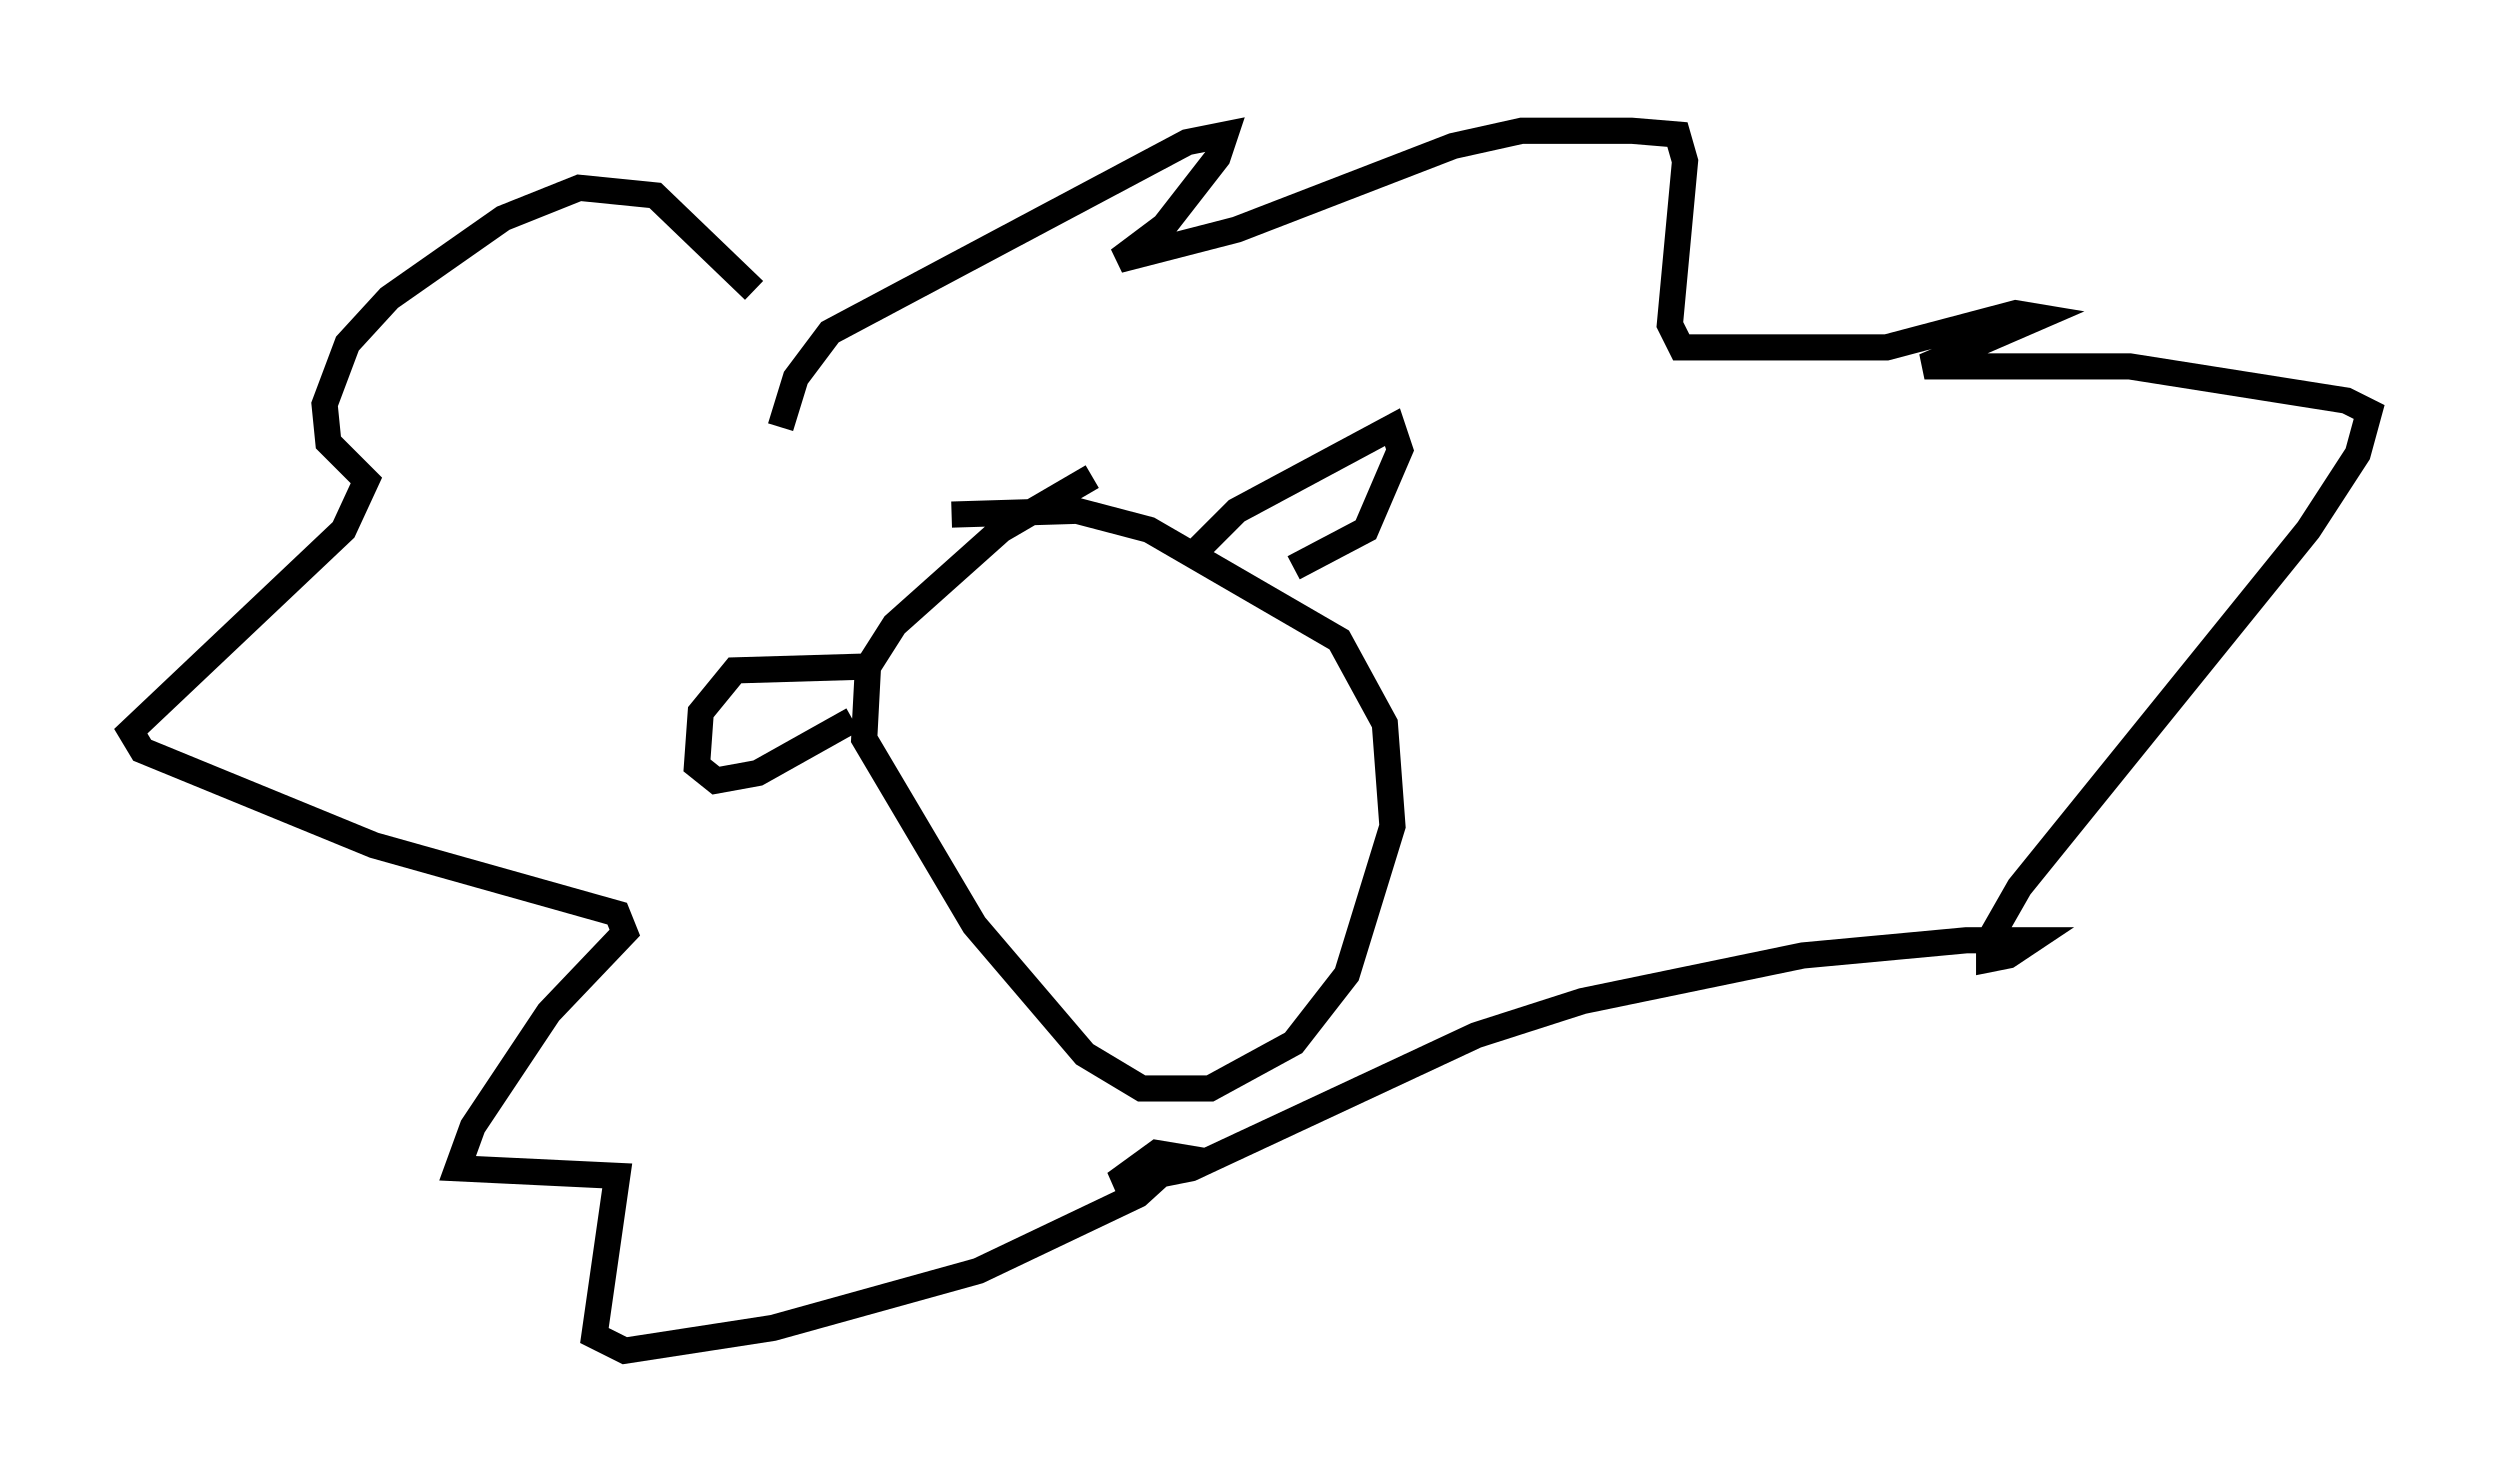 <?xml version="1.0" encoding="utf-8" ?>
<svg baseProfile="full" height="56.626" version="1.1" width="95.553" xmlns="http://www.w3.org/2000/svg" xmlns:ev="http://www.w3.org/2001/xml-events" xmlns:xlink="http://www.w3.org/1999/xlink"><defs /><rect fill="white" height="56.626" width="95.553" x="0" y="0" /><path d="M30.564, 15.022 m-1.743, -3.922 l-3.777, -3.631 -2.905, -0.291 l-2.905, 1.162 -4.358, 3.05 l-1.598, 1.743 -0.872, 2.324 l0.145, 1.453 1.453, 1.453 l-0.872, 1.888 -8.134, 7.698 l0.436, 0.726 8.86, 3.631 l9.296, 2.615 0.291, 0.726 l-2.905, 3.05 -2.905, 4.358 l-0.581, 1.598 6.101, 0.291 l-0.872, 6.101 1.162, 0.581 l5.665, -0.872 7.844, -2.179 l6.101, -2.905 1.598, -1.453 l-0.872, -0.145 -1.598, 1.162 l2.905, -0.581 10.894, -5.084 l4.067, -1.307 8.425, -1.743 l6.246, -0.581 2.469, 0.0 l-0.872, 0.581 -0.726, 0.145 l0.0, -0.726 1.162, -2.034 l11.039, -13.654 1.888, -2.905 l0.436, -1.598 -0.872, -0.436 l-8.279, -1.307 -7.844, 0.0 l4.358, -1.888 -0.872, -0.145 l-4.939, 1.307 -7.844, 0.0 l-0.436, -0.872 0.581, -6.246 l-0.291, -1.017 -1.743, -0.145 l-4.212, 0.0 -2.615, 0.581 l-8.279, 3.196 -4.503, 1.162 l1.743, -1.307 2.034, -2.615 l0.291, -0.872 -1.453, 0.291 l-13.654, 7.263 -1.307, 1.743 l-0.581, 1.888 m11.911, 1.888 l-3.486, 2.034 -4.067, 3.631 l-1.017, 1.598 -0.145, 2.76 l4.212, 7.117 4.212, 4.939 l2.179, 1.307 2.615, 0.0 l3.196, -1.743 2.034, -2.615 l1.743, -5.665 -0.291, -3.922 l-1.743, -3.196 -7.263, -4.212 l-2.76, -0.726 -4.793, 0.145 m-3.341, 5.81 l-4.939, 0.145 -1.307, 1.598 l-0.145, 2.034 0.726, 0.581 l1.598, -0.291 3.631, -2.034 m13.218, -6.536 l1.453, -1.453 5.955, -3.196 l0.291, 0.872 -1.307, 3.05 l-2.76, 1.453 " fill="none" stroke="black" stroke-width="1" /></svg>